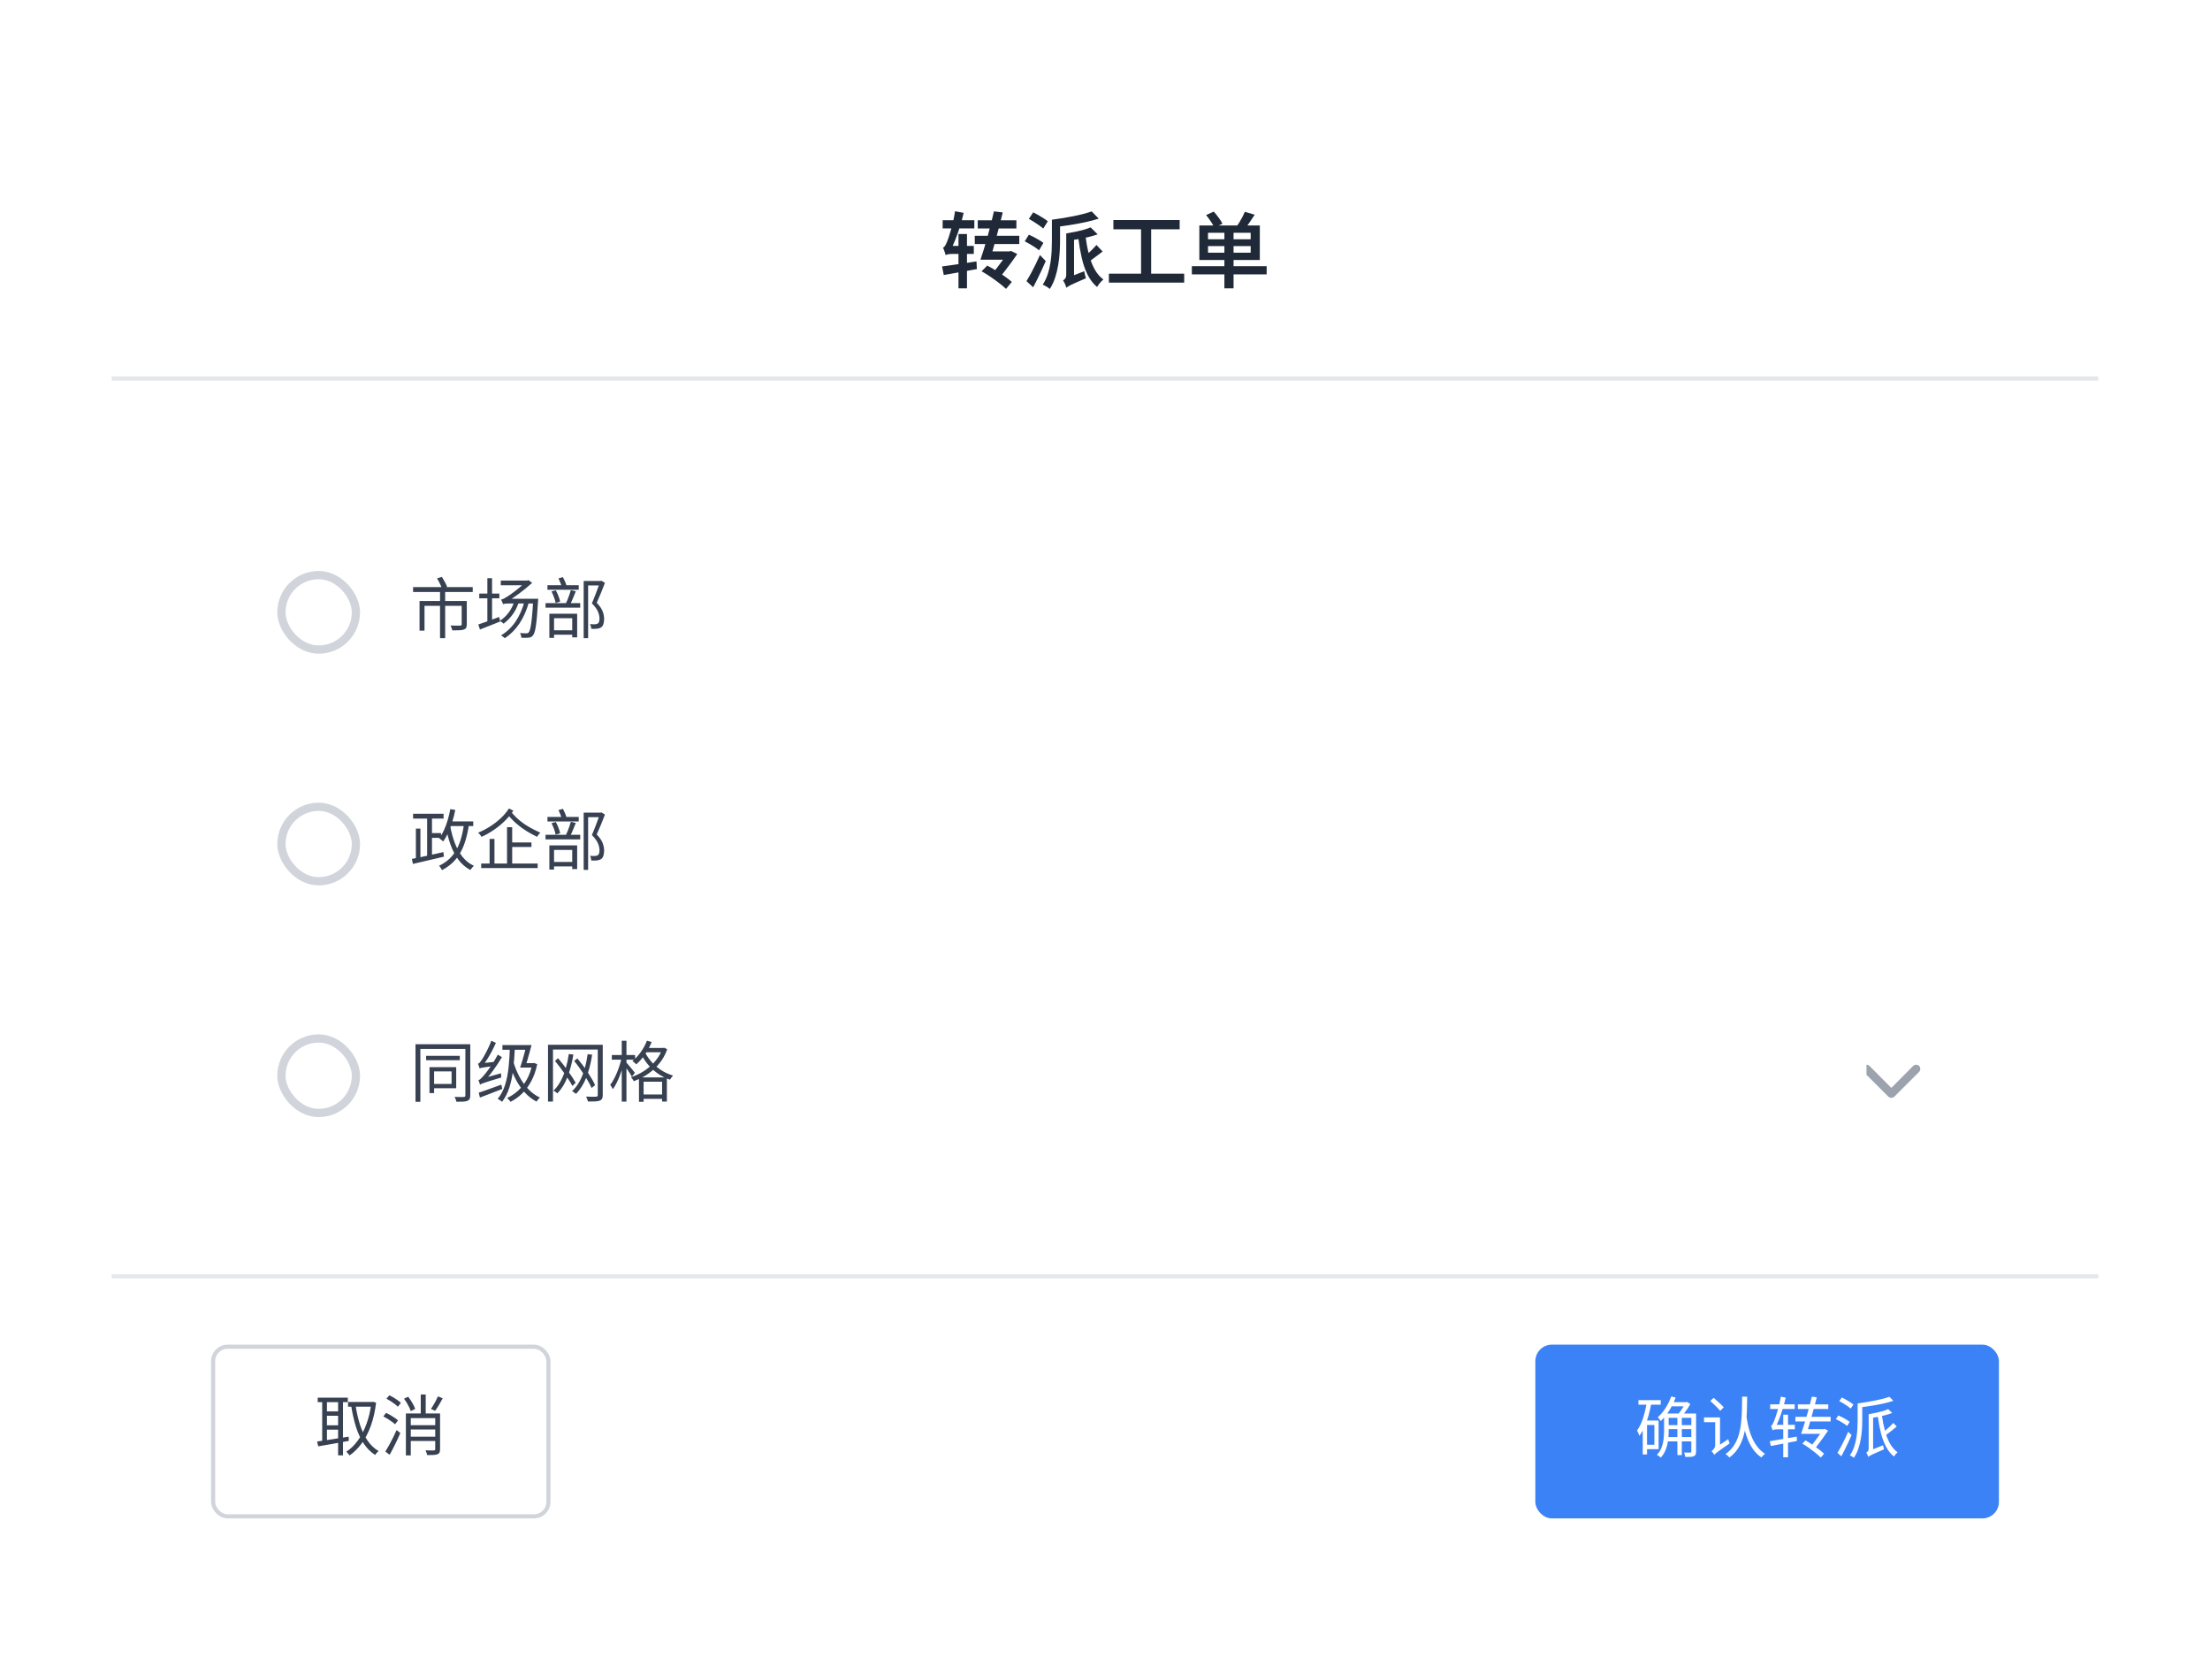 <svg xmlns="http://www.w3.org/2000/svg" xmlns:xlink="http://www.w3.org/1999/xlink" fill="none" version="1.1" width="534" height="406" viewBox="0 0 534 406"><defs><filter id="master_svg0_14_4893" filterUnits="objectBoundingBox" color-interpolation-filters="sRGB" x="-0.073" y="-0.06" width="1.113" height="1.153"><feFlood flood-opacity="0" result="BackgroundImageFix"/><feColorMatrix in="SourceAlpha" type="matrix" values="0 0 0 0 0 0 0 0 0 0 0 0 0 0 0 0 0 0 127 0"/><feMorphology radius="-4" operator="dilate" in="SourceAlpha" result="effect1_dropShadow"/><feOffset dy="4" dx="0"/><feGaussianBlur stdDeviation="3"/><feColorMatrix type="matrix" values="0 0 0 0 0 0 0 0 0 0 0 0 0 0 0 0 0 0 0.1 0"/><feBlend mode="normal" in2="BackgroundImageFix" result="effect1_dropShadow"/><feColorMatrix in="SourceAlpha" type="matrix" values="0 0 0 0 0 0 0 0 0 0 0 0 0 0 0 0 0 0 127 0"/><feMorphology radius="-3" operator="dilate" in="SourceAlpha" result="effect2_dropShadow"/><feOffset dy="10" dx="0"/><feGaussianBlur stdDeviation="7.5"/><feColorMatrix type="matrix" values="0 0 0 0 0 0 0 0 0 0 0 0 0 0 0 0 0 0 0.1 0"/><feBlend mode="normal" in2="effect1_dropShadow" result="effect2_dropShadow"/><feBlend mode="normal" in="SourceGraphic" in2="effect2_dropShadow" result="shape"/></filter><clipPath id="master_svg1_14_4893"><rect x="27" y="17" width="480" height="352" rx="12"/></clipPath><clipPath id="master_svg2_14_239"><rect x="451" y="238" width="14" height="16" rx="0"/></clipPath><clipPath id="master_svg3_14_5032"><rect x="83" y="270" width="400" height="0.01" rx="0"/></clipPath></defs><g filter="url(#master_svg0_14_4893)"><g clip-path="url(#master_svg1_14_4893)"><rect x="27" y="17" width="480" height="352" rx="12" fill="#FFFFFF" fill-opacity="1" style="mix-blend-mode:passthrough"/><rect x="27" y="17" width="480" height="352" rx="12" fill="#000000" fill-opacity="0.001" style="mix-blend-mode:passthrough"/><g><rect x="27" y="17" width="480" height="61" rx="0" fill="#000000" fill-opacity="0" style="mix-blend-mode:passthrough"/><path d="M507,78L507,77L27,77L27,78L507,78Z" fill-rule="evenodd" fill="#E5E7EB" fill-opacity="1" style="mix-blend-mode:passthrough"/><g><rect x="51" y="33" width="432" height="28" rx="0" fill="#000000" fill-opacity="0" style="mix-blend-mode:passthrough"/><g><path d="M227.772,39.236L235.428,39.236L235.428,41.203L227.772,41.203L227.772,39.236ZM231.597,42.566L233.651,42.566L233.651,55.689L231.597,55.689L231.597,42.566ZM227.625,50.403Q228.672,50.257,230.032,50.067Q231.393,49.878,232.913,49.645Q234.433,49.412,235.947,49.179L236.04,51.032Q233.947,51.418,231.83,51.798Q229.713,52.177,228.046,52.471L227.625,50.403ZM228.499,47.677Q228.452,47.477,228.348,47.142Q228.244,46.807,228.111,46.457Q227.977,46.105,227.856,45.851Q228.15,45.771,228.393,45.345Q228.637,44.918,228.897,44.271Q229.023,43.958,229.273,43.225Q229.523,42.492,229.803,41.492Q230.083,40.492,230.346,39.345Q230.609,38.198,230.756,37.058L232.843,37.446Q232.483,39.08,231.966,40.733Q231.449,42.387,230.849,43.89Q230.248,45.394,229.642,46.587L229.642,46.621Q229.642,46.621,229.468,46.734Q229.294,46.848,229.07,47.019Q228.846,47.189,228.673,47.366Q228.499,47.543,228.499,47.677ZM228.499,47.677L228.499,45.951L229.474,45.443L235.299,45.443L235.299,47.377L230.026,47.377Q229.546,47.377,229.089,47.457Q228.632,47.537,228.499,47.677ZM238.247,46.763L244.146,46.763L244.146,48.764L238.247,48.764L238.247,46.763ZM243.63,46.763L243.965,46.763L244.292,46.65L245.805,47.399Q245.191,48.293,244.453,49.307Q243.716,50.321,242.929,51.342Q242.142,52.362,241.395,53.296L239.555,52.433Q240.288,51.545,241.056,50.532Q241.823,49.518,242.507,48.578Q243.19,47.638,243.63,46.984L243.63,46.763ZM237.181,51.569L238.553,50.191Q239.647,50.77,240.764,51.47Q241.882,52.17,242.862,52.867Q243.843,53.563,244.483,54.143L243.085,55.823Q242.465,55.222,241.488,54.466Q240.51,53.709,239.383,52.939Q238.255,52.169,237.181,51.569ZM240.162,37.085L242.29,37.346Q241.957,38.754,241.553,40.308Q241.15,41.862,240.733,43.405Q240.317,44.949,239.927,46.33Q239.537,47.71,239.197,48.764L236.909,48.764Q237.296,47.643,237.736,46.209Q238.176,44.775,238.616,43.195Q239.056,41.614,239.456,40.043Q239.856,38.473,240.162,37.085ZM236.253,39.25L245.588,39.25L245.588,41.217L236.253,41.217L236.253,39.25ZM235.533,42.99L246.288,42.99L246.288,44.983L235.533,44.983L235.533,42.99ZM248.605,38.898L249.654,37.325Q250.221,37.605,250.884,37.985Q251.548,38.365,252.168,38.759Q252.788,39.152,253.181,39.485L252.078,41.238Q251.698,40.898,251.101,40.475Q250.504,40.052,249.844,39.635Q249.184,39.218,248.605,38.898ZM247.612,44.317L248.608,42.718Q249.181,42.965,249.838,43.315Q250.495,43.665,251.105,44.032Q251.715,44.399,252.115,44.712L251.059,46.505Q250.685,46.172,250.095,45.775Q249.505,45.378,248.845,44.998Q248.185,44.617,247.612,44.317ZM248.031,53.957Q248.498,53.204,249.061,52.168Q249.624,51.131,250.201,49.958Q250.778,48.785,251.278,47.645L252.682,49.097Q252.229,50.137,251.719,51.24Q251.209,52.343,250.683,53.409Q250.156,54.475,249.643,55.436L248.031,53.957ZM262.308,43.231Q262.594,45.441,263.106,47.453Q263.619,49.464,264.471,51.036Q265.323,52.608,266.603,53.547Q266.362,53.742,266.064,54.059Q265.766,54.377,265.505,54.722Q265.244,55.066,265.077,55.367Q263.691,54.194,262.795,52.398Q261.9,50.602,261.38,48.326Q260.861,46.05,260.542,43.465L262.308,43.231ZM264.938,45.214L266.43,46.793Q265.516,47.459,264.63,48.145Q263.745,48.831,262.992,49.31L261.935,48.086Q262.401,47.733,262.954,47.233Q263.507,46.733,264.036,46.197Q264.565,45.66,264.938,45.214ZM263.778,37.098L265.484,38.845Q263.996,39.325,262.192,39.712Q260.388,40.098,258.488,40.395Q256.587,40.692,254.814,40.898Q254.753,40.517,254.559,39.981Q254.365,39.446,254.171,39.105Q255.458,38.938,256.781,38.722Q258.105,38.505,259.381,38.248Q260.658,37.992,261.781,37.702Q262.904,37.412,263.778,37.098ZM254.171,39.105L256.138,39.105L256.138,44.172Q256.138,45.432,256.048,46.946Q255.958,48.46,255.695,50.04Q255.432,51.621,254.948,53.111Q254.465,54.602,253.659,55.835Q253.485,55.668,253.17,55.46Q252.856,55.253,252.531,55.073Q252.207,54.892,251.953,54.805Q252.713,53.645,253.159,52.282Q253.605,50.918,253.822,49.495Q254.038,48.072,254.105,46.709Q254.171,45.345,254.171,44.172L254.171,39.105ZM263.54,40.96L265.219,42.646Q264.217,42.992,263.033,43.282Q261.849,43.572,260.629,43.786Q259.409,43.999,258.275,44.145Q258.215,43.777,258.017,43.275Q257.82,42.773,257.633,42.426Q258.693,42.252,259.783,42.029Q260.873,41.806,261.856,41.53Q262.839,41.253,263.54,40.96ZM257.668,55.542L257.407,53.749L258.075,53.081L261.98,51.556Q262.04,51.964,262.167,52.459Q262.294,52.954,262.394,53.255Q261.008,53.855,260.135,54.238Q259.262,54.621,258.775,54.861Q258.289,55.101,258.048,55.258Q257.808,55.415,257.668,55.542ZM257.668,55.542Q257.608,55.301,257.474,54.97Q257.341,54.639,257.183,54.311Q257.026,53.983,256.873,53.782Q257.14,53.636,257.386,53.312Q257.633,52.988,257.633,52.388L257.633,42.439L259.519,42.439L259.519,53.911Q259.519,53.911,259.239,54.064Q258.958,54.218,258.594,54.469Q258.23,54.719,257.949,55Q257.668,55.281,257.668,55.542ZM269.026,39.19L285.04,39.19L285.04,41.425L269.026,41.425L269.026,39.19ZM267.939,52.148L286.135,52.148L286.135,54.31L267.939,54.31L267.939,52.148ZM275.715,40.395L278.151,40.395L278.151,53.018L275.715,53.018L275.715,40.395ZM295.849,41.502L298.064,41.502L298.064,55.688L295.849,55.688L295.849,41.502ZM291.892,45.483L291.892,47.069L302.201,47.069L302.201,45.483L291.892,45.483ZM291.892,42.257L291.892,43.831L302.201,43.831L302.201,42.257L291.892,42.257ZM289.798,40.491L304.409,40.491L304.409,48.842L289.798,48.842L289.798,40.491ZM287.986,50.33L306.061,50.33L306.061,52.317L287.986,52.317L287.986,50.33ZM291.43,37.981L293.277,37.145Q293.863,37.791,294.47,38.615Q295.076,39.438,295.376,40.071L293.422,41.008Q293.156,40.401,292.579,39.534Q292.003,38.668,291.43,37.981ZM300.795,37.192L303.171,37.901Q302.544,38.888,301.868,39.855Q301.191,40.821,300.638,41.487L298.751,40.825Q299.111,40.332,299.497,39.699Q299.883,39.065,300.226,38.406Q300.569,37.746,300.795,37.192Z" fill="#1F2937" fill-opacity="1" style="mix-blend-mode:passthrough"/></g></g></g><g><rect x="27" y="78" width="480" height="216" rx="0" fill="#000000" fill-opacity="0" style="mix-blend-mode:passthrough"/><g><rect x="51" y="110" width="432" height="160" rx="0" fill="#000000" fill-opacity="0" style="mix-blend-mode:passthrough"/><g><rect x="51" y="110" width="432" height="48" rx="0" fill="#000000" fill-opacity="0" style="mix-blend-mode:passthrough"/><g><rect x="99" y="122" width="48.016" height="24" rx="0" fill="#000000" fill-opacity="0" style="mix-blend-mode:passthrough"/><g><path d="M106.325,128.622L107.567,128.622L107.567,140.252L106.325,140.252L106.325,128.622ZM99.813,127.907L114.222,127.907L114.222,129.077L99.813,129.077L99.813,127.907ZM101.373,131.26L111.885,131.26L111.885,132.429L102.573,132.429L102.573,138.422L101.373,138.422L101.373,131.26ZM111.558,131.26L112.79,131.26L112.79,136.903Q112.79,137.42,112.648,137.712Q112.507,138.002,112.103,138.157Q111.689,138.296,111,138.331Q110.311,138.365,109.278,138.365Q109.243,138.088,109.114,137.759Q108.984,137.43,108.861,137.18Q109.406,137.197,109.884,137.208Q110.362,137.219,110.709,137.214Q111.055,137.209,111.196,137.209Q111.408,137.19,111.483,137.124Q111.558,137.058,111.558,136.894L111.558,131.26ZM105.609,125.796L106.777,125.434Q107.12,125.99,107.492,126.67Q107.864,127.35,108.036,127.826L106.802,128.252Q106.696,127.925,106.5,127.502Q106.305,127.079,106.072,126.628Q105.84,126.177,105.609,125.796ZM115.804,129.467L120.658,129.467L120.658,130.605L115.804,130.605L115.804,129.467ZM117.761,125.745L118.897,125.745L118.897,136.472L117.761,136.472L117.761,125.745ZM115.57,136.929Q116.213,136.727,117.034,136.434Q117.856,136.141,118.776,135.797Q119.697,135.453,120.618,135.117L120.848,136.214Q119.584,136.729,118.301,137.236Q117.019,137.743,115.971,138.151L115.57,136.929ZM121.004,126.317L127.7,126.317L127.7,127.455L121.004,127.455L121.004,126.317ZM128.841,130.726L130.045,130.726Q130.045,130.726,130.037,130.837Q130.029,130.948,130.026,131.084Q130.023,131.22,130.007,131.315Q129.885,133.422,129.756,134.888Q129.626,136.353,129.482,137.305Q129.338,138.257,129.165,138.791Q128.992,139.324,128.778,139.577Q128.552,139.866,128.296,139.983Q128.04,140.101,127.692,140.132Q127.402,140.167,126.944,140.166Q126.485,140.166,125.971,140.14Q125.965,139.885,125.877,139.558Q125.789,139.232,125.644,138.999Q126.141,139.047,126.56,139.058Q126.98,139.069,127.185,139.069Q127.377,139.079,127.503,139.029Q127.629,138.98,127.748,138.839Q127.978,138.596,128.166,137.773Q128.353,136.95,128.522,135.302Q128.69,133.654,128.841,130.973L128.841,130.726ZM121.569,132.052Q121.528,131.919,121.438,131.709Q121.348,131.5,121.251,131.284Q121.155,131.068,121.064,130.923Q121.37,130.872,121.793,130.655Q122.217,130.438,122.674,130.133Q122.918,129.98,123.419,129.631Q123.921,129.281,124.553,128.794Q125.186,128.307,125.853,127.727Q126.519,127.147,127.103,126.536L127.103,126.447L127.681,126.209L128.584,126.887Q126.972,128.325,125.41,129.485Q123.848,130.645,122.413,131.446L122.413,131.474Q122.413,131.474,122.285,131.529Q122.157,131.584,121.991,131.674Q121.825,131.764,121.697,131.865Q121.569,131.966,121.569,132.052ZM121.569,132.052L121.569,131.051L122.251,130.726L129.264,130.726L129.258,131.858L122.963,131.858Q122.407,131.858,122.044,131.906Q121.68,131.953,121.569,132.052ZM126.732,131.363L127.791,131.575Q126.973,134.506,125.523,136.688Q124.073,138.869,121.986,140.256Q121.898,140.158,121.726,140.029Q121.554,139.899,121.379,139.774Q121.204,139.65,121.066,139.571Q123.196,138.292,124.597,136.2Q125.999,134.107,126.732,131.363ZM124.266,131.376L125.336,131.595Q124.809,133.243,123.843,134.552Q122.876,135.861,121.677,136.738Q121.589,136.641,121.423,136.511Q121.257,136.381,121.084,136.252Q120.91,136.123,120.778,136.053Q121.99,135.277,122.897,134.071Q123.803,132.864,124.266,131.376ZM141.033,126.415L145.169,126.415L145.169,127.509L142.108,127.509L142.108,140.252L141.033,140.252L141.033,126.415ZM144.937,126.415L145.164,126.415L145.347,126.364L146.173,126.887Q145.75,128.003,145.22,129.289Q144.691,130.575,144.187,131.685Q145.269,132.819,145.621,133.777Q145.973,134.736,145.973,135.562Q145.973,136.262,145.806,136.815Q145.639,137.368,145.243,137.635Q145.052,137.766,144.796,137.846Q144.541,137.925,144.25,137.963Q143.951,137.995,143.589,137.997Q143.226,137.998,142.877,137.982Q142.861,137.749,142.782,137.418Q142.702,137.087,142.554,136.843Q142.905,136.879,143.224,136.887Q143.543,136.895,143.791,136.885Q143.974,136.865,144.142,136.826Q144.311,136.786,144.442,136.712Q144.677,136.561,144.772,136.215Q144.867,135.869,144.857,135.45Q144.857,134.706,144.474,133.81Q144.092,132.915,143.016,131.829Q143.286,131.205,143.56,130.519Q143.835,129.833,144.091,129.151Q144.349,128.469,144.565,127.853Q144.782,127.237,144.937,126.779L144.937,126.415ZM132.282,127.445L139.835,127.445L139.835,128.543L132.282,128.543L132.282,127.445ZM131.816,131.773L140.197,131.773L140.197,132.873L131.816,132.873L131.816,131.773ZM133.258,128.948L134.296,128.673Q134.662,129.322,134.952,130.081Q135.243,130.84,135.355,131.402L134.257,131.718Q134.158,131.147,133.87,130.375Q133.583,129.603,133.258,128.948ZM137.933,128.625L139.131,128.91Q138.907,129.471,138.659,130.081Q138.41,130.69,138.163,131.25Q137.916,131.81,137.685,132.241L136.66,131.982Q136.891,131.529,137.134,130.939Q137.376,130.348,137.587,129.737Q137.798,129.125,137.933,128.625ZM133.374,138.336L138.857,138.336L138.857,139.409L133.374,139.409L133.374,138.336ZM132.743,134.337L139.458,134.337L139.458,140.052L138.267,140.052L138.267,135.425L133.875,135.425L133.875,140.175L132.743,140.175L132.743,134.337ZM134.948,125.791L136.022,125.492Q136.291,125.994,136.546,126.6Q136.801,127.207,136.923,127.625L135.783,127.995Q135.68,127.566,135.44,126.941Q135.202,126.316,134.948,125.791Z" fill="#374151" fill-opacity="1" style="mix-blend-mode:passthrough"/></g></g><g><rect x="67" y="124" width="20" height="20" rx="10" fill="#000000" fill-opacity="0" style="mix-blend-mode:passthrough"/><rect x="68" y="125" width="18" height="18" rx="9" fill-opacity="0" stroke-opacity="1" stroke="#D1D5DB" fill="none" stroke-width="2" style="mix-blend-mode:passthrough"/></g></g><g><rect x="51" y="166" width="432" height="48" rx="0" fill="#000000" fill-opacity="0" style="mix-blend-mode:passthrough"/><g><rect x="99" y="178" width="48.016" height="24" rx="0" fill="#000000" fill-opacity="0" style="mix-blend-mode:passthrough"/><g><path d="M99.816,182.689L107.176,182.689L107.176,183.845L99.816,183.845L99.816,182.689ZM103.752,187.358L106.57,187.358L106.57,188.506L103.752,188.506L103.752,187.358ZM103.209,183.313L104.382,183.313L104.382,193.417L103.209,193.417L103.209,183.313ZM100.49,186.278L101.584,186.278L101.584,193.875L100.49,193.875L100.49,186.278ZM99.53,193.598Q100.473,193.415,101.719,193.152Q102.965,192.888,104.364,192.573Q105.764,192.257,107.15,191.946L107.26,193.053Q105.929,193.37,104.585,193.685Q103.241,194.001,102.001,194.287Q100.761,194.574,99.764,194.808L99.53,193.598ZM108.262,184.538L114.346,184.538L114.346,185.657L108.262,185.657L108.262,184.538ZM108.806,181.558L110.008,181.76Q109.713,183.25,109.279,184.656Q108.845,186.063,108.295,187.268Q107.745,188.471,107.065,189.393Q106.968,189.277,106.794,189.126Q106.62,188.975,106.429,188.827Q106.238,188.679,106.099,188.591Q106.768,187.751,107.28,186.635Q107.793,185.518,108.177,184.217Q108.562,182.915,108.806,181.558ZM112.126,185.127L113.323,185.251Q112.915,188.013,112.153,190.107Q111.391,192.2,110.099,193.727Q108.808,195.254,106.801,196.314Q106.744,196.169,106.62,195.972Q106.495,195.775,106.353,195.582Q106.211,195.388,106.091,195.265Q107.984,194.347,109.194,192.946Q110.404,191.544,111.096,189.603Q111.787,187.662,112.126,185.127ZM108.769,185.572Q109.164,187.794,109.886,189.718Q110.609,191.641,111.742,193.072Q112.874,194.504,114.504,195.269Q114.374,195.386,114.212,195.562Q114.049,195.738,113.907,195.928Q113.766,196.119,113.668,196.283Q111.976,195.388,110.811,193.853Q109.645,192.318,108.899,190.262Q108.152,188.207,107.71,185.762L108.769,185.572ZM123.114,189.615L128.414,189.615L128.414,190.713L123.114,190.713L123.114,189.615ZM116.269,194.711L129.916,194.711L129.916,195.811L116.269,195.811L116.269,194.711ZM122.512,185.935L123.762,185.935L123.762,195.337L122.512,195.337L122.512,185.935ZM118.302,188.762L119.477,188.762L119.477,195.243L118.302,195.243L118.302,188.762ZM122.975,181.41L124.042,181.927Q123.177,183.244,121.96,184.435Q120.744,185.626,119.315,186.599Q117.887,187.571,116.363,188.259Q116.225,188.029,115.994,187.743Q115.764,187.456,115.531,187.255Q117.013,186.648,118.423,185.752Q119.833,184.855,121.013,183.744Q122.194,182.633,122.975,181.41ZM123.509,182.232Q124.531,183.476,125.664,184.394Q126.797,185.311,128.035,185.998Q129.274,186.685,130.563,187.255Q130.343,187.444,130.121,187.726Q129.901,188.008,129.774,188.262Q128.46,187.623,127.224,186.865Q125.987,186.108,124.817,185.095Q123.646,184.083,122.532,182.702L123.509,182.232ZM141.033,182.415L145.169,182.415L145.169,183.509L142.108,183.509L142.108,196.252L141.033,196.252L141.033,182.415ZM144.937,182.415L145.164,182.415L145.347,182.364L146.173,182.887Q145.75,184.003,145.22,185.289Q144.691,186.575,144.187,187.685Q145.269,188.819,145.621,189.777Q145.973,190.736,145.973,191.562Q145.973,192.262,145.806,192.815Q145.639,193.368,145.243,193.635Q145.052,193.766,144.796,193.846Q144.541,193.925,144.25,193.963Q143.951,193.995,143.589,193.997Q143.226,193.998,142.877,193.982Q142.861,193.749,142.782,193.418Q142.702,193.087,142.554,192.843Q142.905,192.879,143.224,192.887Q143.543,192.895,143.791,192.885Q143.974,192.865,144.142,192.826Q144.311,192.786,144.442,192.712Q144.677,192.561,144.772,192.215Q144.867,191.869,144.857,191.45Q144.857,190.706,144.474,189.81Q144.092,188.915,143.016,187.829Q143.286,187.205,143.56,186.519Q143.835,185.833,144.091,185.151Q144.349,184.469,144.565,183.853Q144.782,183.237,144.937,182.779L144.937,182.415ZM132.282,183.446L139.835,183.446L139.835,184.543L132.282,184.543L132.282,183.446ZM131.816,187.773L140.197,187.773L140.197,188.873L131.816,188.873L131.816,187.773ZM133.258,184.948L134.296,184.673Q134.662,185.322,134.952,186.081Q135.243,186.84,135.355,187.402L134.257,187.718Q134.158,187.147,133.87,186.375Q133.583,185.603,133.258,184.948ZM137.933,184.625L139.131,184.91Q138.907,185.471,138.659,186.081Q138.41,186.69,138.163,187.25Q137.916,187.81,137.685,188.241L136.66,187.982Q136.891,187.529,137.134,186.939Q137.376,186.348,137.587,185.737Q137.798,185.125,137.933,184.625ZM133.374,194.336L138.857,194.336L138.857,195.409L133.374,195.409L133.374,194.336ZM132.743,190.337L139.458,190.337L139.458,196.052L138.267,196.052L138.267,191.425L133.875,191.425L133.875,196.175L132.743,196.175L132.743,190.337ZM134.948,181.791L136.022,181.492Q136.291,181.994,136.546,182.6Q136.801,183.207,136.923,183.625L135.783,183.995Q135.68,183.566,135.44,182.941Q135.202,182.315,134.948,181.791Z" fill="#374151" fill-opacity="1" style="mix-blend-mode:passthrough"/></g></g><g><rect x="67" y="180" width="20" height="20" rx="10" fill="#000000" fill-opacity="0" style="mix-blend-mode:passthrough"/><rect x="68" y="181" width="18" height="18" rx="9" fill-opacity="0" stroke-opacity="1" stroke="#D1D5DB" fill="none" stroke-width="2" style="mix-blend-mode:passthrough"/></g></g><g><rect x="51" y="222" width="432" height="48" rx="0" fill="#000000" fill-opacity="0" style="mix-blend-mode:passthrough"/><g><rect x="51" y="222" width="432" height="48" rx="0" fill="#000000" fill-opacity="0" style="mix-blend-mode:passthrough"/><g><rect x="99" y="234" width="368" height="24" rx="0" fill="#000000" fill-opacity="0" style="mix-blend-mode:passthrough"/><g><path d="M102.961,241.201L111.102,241.201L111.102,242.249L102.961,242.249L102.961,241.201ZM103.778,243.931L104.891,243.931L104.891,250.188L103.778,250.188L103.778,243.931ZM104.38,243.931L110.234,243.931L110.234,249.024L104.38,249.024L104.38,247.989L109.115,247.989L109.115,244.95L104.38,244.95L104.38,243.931ZM100.4,238.391L113.177,238.391L113.177,239.529L101.573,239.529L101.573,252.305L100.4,252.305L100.4,238.391ZM112.447,238.391L113.632,238.391L113.632,250.754Q113.632,251.309,113.474,251.616Q113.316,251.923,112.951,252.069Q112.594,252.22,111.953,252.261Q111.311,252.302,110.28,252.292Q110.257,252.128,110.186,251.919Q110.115,251.709,110.028,251.494Q109.942,251.278,109.844,251.12Q110.599,251.142,111.225,251.145Q111.851,251.149,112.059,251.139Q112.276,251.123,112.361,251.037Q112.447,250.952,112.447,250.749L112.447,238.391ZM123.213,239.013L124.418,239.06Q124.29,241.966,123.999,244.421Q123.709,246.874,123.082,248.843Q122.456,250.812,121.314,252.311Q121.216,252.213,121.02,252.072Q120.825,251.932,120.617,251.792Q120.409,251.652,120.258,251.576Q121.394,250.233,122.005,248.342Q122.615,246.451,122.874,244.096Q123.133,241.742,123.213,239.013ZM121.399,238.592L127.706,238.592L127.706,239.727L121.399,239.727L121.399,238.592ZM126.66,242.96L128.949,242.96L128.949,244.027L126.309,244.027L126.66,242.96ZM128.614,242.96L128.845,242.96L129.069,242.919L129.81,243.22Q129.32,245.551,128.37,247.319Q127.421,249.086,126.145,250.319Q124.87,251.551,123.364,252.305Q123.282,252.166,123.127,251.988Q122.973,251.81,122.812,251.644Q122.652,251.479,122.513,251.391Q123.99,250.71,125.213,249.587Q126.437,248.464,127.317,246.875Q128.197,245.286,128.614,243.213L128.614,242.96ZM124.09,242.775Q124.641,244.63,125.546,246.306Q126.451,247.982,127.693,249.277Q128.936,250.572,130.46,251.28Q130.327,251.391,130.168,251.566Q130.009,251.741,129.87,251.922Q129.731,252.103,129.639,252.255Q128.071,251.439,126.81,250.053Q125.549,248.668,124.617,246.878Q123.686,245.087,123.078,243.072L124.09,242.775ZM127.203,238.592L128.437,238.592Q128.203,239.483,127.926,240.483Q127.649,241.483,127.377,242.41Q127.105,243.337,126.875,244.027L125.677,244.027Q125.933,243.315,126.209,242.377Q126.486,241.439,126.752,240.445Q127.018,239.451,127.203,238.592ZM115.982,248.161Q115.954,248.041,115.887,247.842Q115.821,247.643,115.745,247.427Q115.67,247.21,115.6,247.065Q115.874,247.014,116.17,246.731Q116.466,246.447,116.847,245.999Q117.055,245.775,117.453,245.271Q117.852,244.767,118.345,244.063Q118.838,243.359,119.344,242.548Q119.851,241.737,120.274,240.905L121.284,241.513Q120.293,243.181,119.135,244.764Q117.976,246.347,116.799,247.531L116.799,247.56Q116.799,247.56,116.678,247.619Q116.558,247.677,116.39,247.768Q116.222,247.86,116.102,247.963Q115.982,248.065,115.982,248.161ZM115.982,248.161L115.895,247.148L116.456,246.694L121.066,245.411Q121.07,245.635,121.088,245.935Q121.108,246.234,121.136,246.427Q119.544,246.907,118.578,247.202Q117.611,247.497,117.096,247.676Q116.582,247.855,116.346,247.959Q116.109,248.062,115.982,248.161ZM115.886,244.238Q115.858,244.111,115.788,243.906Q115.719,243.701,115.643,243.478Q115.567,243.256,115.498,243.105Q115.721,243.054,115.948,242.788Q116.175,242.522,116.441,242.118Q116.579,241.906,116.851,241.448Q117.124,240.99,117.456,240.356Q117.788,239.722,118.121,238.995Q118.455,238.268,118.712,237.541L119.819,238.061Q119.386,239.06,118.861,240.055Q118.336,241.049,117.767,241.954Q117.197,242.859,116.615,243.586L116.615,243.615Q116.615,243.615,116.507,243.678Q116.4,243.741,116.251,243.839Q116.102,243.937,115.994,244.04Q115.886,244.143,115.886,244.238ZM115.886,244.238L115.861,243.34L116.435,242.973L119.435,242.657Q119.394,242.884,119.366,243.171Q119.338,243.458,119.341,243.644Q118.314,243.776,117.678,243.873Q117.041,243.969,116.686,244.03Q116.33,244.091,116.157,244.137Q115.985,244.184,115.886,244.238ZM115.67,250.099Q116.358,249.875,117.246,249.561Q118.134,249.248,119.134,248.885Q120.134,248.523,121.136,248.152L121.365,249.193Q119.947,249.755,118.519,250.305Q117.092,250.856,115.966,251.28L115.67,250.099ZM137.445,240.756L138.547,240.886Q138.054,243.886,137.135,246.276Q136.216,248.666,134.681,250.267Q134.593,250.175,134.421,250.05Q134.249,249.925,134.063,249.796Q133.877,249.666,133.744,249.597Q134.766,248.626,135.488,247.273Q136.21,245.918,136.689,244.267Q137.168,242.615,137.445,240.756ZM141.996,240.791L143.085,240.921Q142.615,243.976,141.684,246.383Q140.752,248.791,139.173,250.387Q139.075,250.296,138.9,250.168Q138.725,250.04,138.547,249.916Q138.369,249.791,138.23,249.721Q139.293,248.751,140.031,247.395Q140.769,246.04,141.249,244.369Q141.729,242.699,141.996,240.791ZM134.106,242.431L134.843,241.758Q135.439,242.462,136.052,243.254Q136.665,244.047,137.239,244.846Q137.813,245.645,138.293,246.377Q138.772,247.109,139.095,247.696L138.311,248.482Q137.995,247.879,137.516,247.125Q137.038,246.37,136.467,245.553Q135.896,244.734,135.291,243.933Q134.686,243.131,134.106,242.431ZM138.73,242.435L139.508,241.815Q140.138,242.564,140.772,243.41Q141.406,244.256,141.979,245.12Q142.552,245.986,143.022,246.791Q143.491,247.596,143.789,248.261L142.948,248.964Q142.653,248.3,142.19,247.477Q141.727,246.655,141.157,245.777Q140.587,244.899,139.967,244.04Q139.348,243.179,138.73,242.435ZM132.413,238.519L145.182,238.519L145.182,239.667L133.617,239.667L133.617,252.244L132.413,252.244L132.413,238.519ZM144.439,238.519L145.642,238.519L145.642,250.678Q145.642,251.255,145.474,251.563Q145.305,251.872,144.908,252.027Q144.521,252.168,143.842,252.206Q143.163,252.244,142.067,252.234Q142.039,252.074,141.958,251.857Q141.877,251.639,141.789,251.42Q141.701,251.201,141.603,251.044Q142.138,251.066,142.637,251.072Q143.136,251.078,143.506,251.073Q143.876,251.069,144.023,251.069Q144.25,251.053,144.344,250.971Q144.439,250.89,144.439,250.676L144.439,238.519ZM155.851,239.283L160.368,239.283L160.368,240.333L155.851,240.333L155.851,239.283ZM154.397,246.411L161.137,246.411L161.137,252.238L159.98,252.238L159.98,247.449L155.516,247.449L155.516,252.296L154.397,252.296L154.397,246.411ZM154.874,250.531L160.597,250.531L160.597,251.588L154.874,251.588L154.874,250.531ZM156.316,237.538L157.47,237.85Q157.041,238.915,156.452,239.911Q155.862,240.906,155.171,241.758Q154.48,242.609,153.748,243.252Q153.654,243.142,153.48,242.989Q153.306,242.837,153.123,242.685Q152.94,242.534,152.802,242.446Q153.909,241.575,154.834,240.28Q155.759,238.985,156.316,237.538ZM160.039,239.283L160.254,239.283L160.472,239.232L161.221,239.592Q160.706,241.076,159.86,242.297Q159.014,243.518,157.94,244.481Q156.866,245.443,155.639,246.153Q154.413,246.862,153.142,247.322Q153.031,247.101,152.831,246.81Q152.63,246.518,152.451,246.348Q153.656,245.974,154.821,245.329Q155.987,244.684,157.01,243.806Q158.034,242.929,158.817,241.842Q159.599,240.754,160.039,239.485L160.039,239.283ZM155.757,240.118Q156.26,241.239,157.199,242.387Q158.138,243.534,159.504,244.482Q160.87,245.429,162.625,245.964Q162.509,246.081,162.365,246.259Q162.222,246.437,162.099,246.625Q161.976,246.812,161.885,246.964Q160.111,246.336,158.729,245.315Q157.348,244.294,156.386,243.077Q155.425,241.859,154.882,240.676L155.757,240.118ZM147.832,240.991L153.452,240.991L153.452,242.12L147.832,242.12L147.832,240.991ZM150.233,237.554L151.37,237.554L151.37,252.256L150.233,252.256L150.233,237.554ZM150.191,241.701L150.95,241.954Q150.755,242.914,150.448,243.948Q150.142,244.982,149.764,245.97Q149.388,246.959,148.957,247.807Q148.526,248.655,148.078,249.26Q147.983,249.024,147.794,248.718Q147.606,248.413,147.448,248.205Q147.877,247.664,148.287,246.909Q148.698,246.154,149.065,245.275Q149.433,244.396,149.72,243.482Q150.008,242.567,150.191,241.701ZM151.297,242.766Q151.441,242.913,151.742,243.261Q152.043,243.609,152.382,244.023Q152.72,244.436,153.005,244.789Q153.29,245.142,153.406,245.299L152.688,246.223Q152.543,245.962,152.284,245.557Q152.024,245.152,151.72,244.714Q151.417,244.275,151.146,243.891Q150.875,243.507,150.699,243.299L151.297,242.766Z" fill="#374151" fill-opacity="1" style="mix-blend-mode:passthrough"/></g><g><rect x="451" y="238" width="16" height="16" rx="0" fill="#000000" fill-opacity="0" style="mix-blend-mode:passthrough"/><g clip-path="url(#master_svg2_14_239)"><g transform="matrix(1,0,0,-1,0,502.688)"><g><path d="M456.281,251.625Q456.594,251.344,457,251.344Q457.406,251.344,457.719,251.625L463.719,257.625Q464,257.938,464,258.344Q464,258.75,463.719,259.062Q463.406,259.344,463,259.344Q462.594,259.344,462.281,259.062L457,253.75L451.719,259.062Q451.406,259.344,451,259.344Q450.594,259.344,450.281,259.062Q450,258.75,450,258.344Q450,257.938,450.281,257.625L456.281,251.625Z" fill="#9CA3AF" fill-opacity="1" style="mix-blend-mode:passthrough"/></g></g></g></g></g><g><rect x="67" y="236" width="20" height="20" rx="10" fill="#000000" fill-opacity="0" style="mix-blend-mode:passthrough"/><rect x="68" y="237" width="18" height="18" rx="9" fill-opacity="0" stroke-opacity="1" stroke="#D1D5DB" fill="none" stroke-width="2" style="mix-blend-mode:passthrough"/></g></g><g clip-path="url(#master_svg3_14_5032)"><rect x="83" y="270" width="400" height="0.01" rx="0" fill="#000000" fill-opacity="0" style="mix-blend-mode:passthrough"/><g><rect x="83" y="270" width="400" height="184" rx="0" fill="#000000" fill-opacity="0" style="mix-blend-mode:passthrough"/><g><rect x="83" y="286" width="400" height="48" rx="0" fill="#000000" fill-opacity="0" style="mix-blend-mode:passthrough"/><g><rect x="131" y="298" width="80.016" height="24" rx="0" fill="#000000" fill-opacity="0" style="mix-blend-mode:passthrough"/><g><path d="M131.855,305.467L136.198,305.467L136.198,306.58L131.855,306.58L131.855,305.467ZM133.542,301.745L134.665,301.745L134.665,312.472L133.542,312.472L133.542,301.745ZM131.658,312.929Q132.525,312.653,133.743,312.204Q134.962,311.754,136.219,311.286L136.436,312.368Q135.286,312.835,134.141,313.287Q132.996,313.74,132.046,314.12L131.658,312.929ZM137.317,304.011L146.242,304.011L146.242,305.122L137.317,305.122L137.317,304.011ZM137.52,307.283L140.472,307.283L140.472,308.3L137.52,308.3L137.52,307.283ZM136.859,304.011L137.982,304.011L137.982,309.001Q137.982,309.848,137.906,310.817Q137.832,311.785,137.625,312.767Q137.419,313.748,137.023,314.66Q136.626,315.571,135.983,316.32Q135.901,316.2,135.736,316.057Q135.57,315.913,135.4,315.781Q135.23,315.649,135.097,315.58Q135.904,314.644,136.276,313.51Q136.647,312.376,136.753,311.204Q136.859,310.032,136.859,308.995L136.859,304.011ZM140.014,307.283L141.053,307.283Q141.053,307.283,141.053,307.462Q141.053,307.642,141.037,307.759Q141.021,309.597,140.981,310.709Q140.941,311.82,140.863,312.386Q140.785,312.951,140.628,313.152Q140.469,313.362,140.282,313.459Q140.095,313.556,139.807,313.591Q139.567,313.616,139.174,313.617Q138.782,313.618,138.352,313.599Q138.33,313.356,138.261,313.064Q138.191,312.772,138.068,312.579Q138.483,312.611,138.83,312.62Q139.177,312.627,139.318,312.627Q139.617,312.627,139.732,312.468Q139.821,312.331,139.876,311.832Q139.93,311.334,139.964,310.286Q139.998,309.238,140.014,307.476L140.014,307.283ZM141.675,301.548L142.826,301.548Q142.814,303.43,142.88,305.15Q142.946,306.87,143.086,308.372Q143.226,309.873,143.425,311.082Q143.625,312.291,143.881,313.165Q144.136,314.039,144.445,314.507Q144.755,314.974,145.093,314.974Q145.338,314.974,145.458,314.351Q145.579,313.728,145.624,312.341Q145.798,312.524,146.055,312.697Q146.313,312.87,146.522,312.959Q146.442,314.154,146.271,314.846Q146.1,315.536,145.786,315.825Q145.474,316.113,144.951,316.113Q144.335,316.113,143.849,315.579Q143.363,315.044,143.008,314.064Q142.653,313.084,142.402,311.737Q142.15,310.39,141.998,308.761Q141.845,307.131,141.768,305.305Q141.691,303.478,141.675,301.548ZM143.141,302.183L143.95,301.648Q144.477,302.041,145.03,302.553Q145.583,303.064,145.876,303.451L145.013,304.056Q144.743,303.65,144.199,303.121Q143.655,302.592,143.141,302.183ZM144.863,306.902L145.967,307.104Q145.189,310.192,143.764,312.474Q142.34,314.756,140.196,316.219Q140.114,316.109,139.958,315.95Q139.802,315.79,139.636,315.634Q139.47,315.478,139.338,315.389Q141.473,314.079,142.825,311.92Q144.176,309.762,144.863,306.902ZM158.698,304.358L159.826,304.805Q158.792,306.573,157.462,308.178Q156.131,309.784,154.631,311.141Q153.13,312.498,151.571,313.531Q151.467,313.408,151.298,313.234Q151.13,313.061,150.947,312.889Q150.763,312.717,150.615,312.617Q152.212,311.663,153.704,310.372Q155.195,309.081,156.477,307.545Q157.76,306.009,158.698,304.358ZM151.142,305.644L152.001,304.939Q153.078,305.805,154.251,306.814Q155.424,307.823,156.565,308.869Q157.705,309.914,158.679,310.884Q159.653,311.854,160.322,312.652L159.353,313.528Q158.729,312.729,157.779,311.742Q156.828,310.755,155.703,309.684Q154.578,308.613,153.408,307.574Q152.238,306.535,151.142,305.644ZM161.827,302.426L161.827,303.586L149.734,303.586L149.734,314.648L162.236,314.648L162.236,315.799L148.555,315.799L148.555,302.426L161.827,302.426ZM169.445,304.756L170.547,304.885Q170.054,307.886,169.135,310.276Q168.216,312.666,166.681,314.267Q166.593,314.175,166.421,314.05Q166.249,313.925,166.063,313.796Q165.877,313.666,165.744,313.597Q166.766,312.627,167.488,311.272Q168.21,309.918,168.689,308.267Q169.168,306.615,169.445,304.756ZM173.996,304.791L175.085,304.921Q174.615,307.976,173.684,310.383Q172.752,312.791,171.173,314.387Q171.075,314.296,170.9,314.168Q170.725,314.04,170.547,313.916Q170.369,313.791,170.23,313.721Q171.293,312.751,172.031,311.396Q172.769,310.04,173.249,308.37Q173.729,306.699,173.996,304.791ZM166.106,306.431L166.843,305.759Q167.439,306.462,168.052,307.254Q168.665,308.047,169.239,308.846Q169.813,309.645,170.293,310.377Q170.772,311.109,171.095,311.696L170.311,312.482Q169.995,311.878,169.516,311.125Q169.038,310.37,168.467,309.553Q167.896,308.735,167.291,307.933Q166.686,307.13,166.106,306.431ZM170.73,306.435L171.508,305.815Q172.138,306.564,172.772,307.41Q173.406,308.255,173.979,309.12Q174.552,309.986,175.022,310.791Q175.491,311.596,175.789,312.26L174.948,312.964Q174.653,312.3,174.19,311.478Q173.727,310.654,173.157,309.777Q172.587,308.899,171.967,308.039Q171.348,307.179,170.73,306.435ZM164.413,302.519L177.182,302.519L177.182,303.667L165.617,303.667L165.617,316.244L164.413,316.244L164.413,302.519ZM176.439,302.519L177.642,302.519L177.642,314.678Q177.642,315.255,177.474,315.563Q177.305,315.872,176.908,316.027Q176.521,316.168,175.842,316.206Q175.163,316.244,174.067,316.234Q174.039,316.074,173.958,315.856Q173.877,315.639,173.789,315.42Q173.701,315.201,173.603,315.044Q174.138,315.066,174.637,315.072Q175.136,315.079,175.506,315.074Q175.876,315.068,176.023,315.068Q176.25,315.053,176.344,314.971Q176.439,314.89,176.439,314.676L176.439,302.519ZM187.851,303.283L192.368,303.283L192.368,304.334L187.851,304.334L187.851,303.283ZM186.397,310.411L193.137,310.411L193.137,316.238L191.98,316.238L191.98,311.449L187.516,311.449L187.516,316.296L186.397,316.296L186.397,310.411ZM186.874,314.531L192.597,314.531L192.597,315.587L186.874,315.587L186.874,314.531ZM188.316,301.538L189.47,301.85Q189.041,302.915,188.452,303.911Q187.862,304.906,187.171,305.758Q186.48,306.61,185.748,307.252Q185.654,307.142,185.48,306.989Q185.306,306.837,185.123,306.685Q184.94,306.534,184.802,306.445Q185.909,305.575,186.834,304.28Q187.759,302.985,188.316,301.538ZM192.039,303.283L192.254,303.283L192.472,303.232L193.221,303.592Q192.706,305.076,191.86,306.297Q191.014,307.519,189.94,308.481Q188.866,309.443,187.639,310.153Q186.413,310.862,185.142,311.322Q185.031,311.101,184.831,310.81Q184.63,310.518,184.451,310.348Q185.656,309.974,186.821,309.329Q187.987,308.684,189.01,307.807Q190.034,306.929,190.817,305.842Q191.599,304.754,192.039,303.485L192.039,303.283ZM187.757,304.118Q188.26,305.239,189.199,306.387Q190.138,307.534,191.504,308.481Q192.87,309.429,194.625,309.964Q194.509,310.081,194.365,310.259Q194.222,310.437,194.099,310.625Q193.976,310.812,193.885,310.964Q192.111,310.336,190.729,309.315Q189.348,308.294,188.386,307.077Q187.425,305.86,186.882,304.676L187.757,304.118ZM179.832,304.991L185.452,304.991L185.452,306.12L179.832,306.12L179.832,304.991ZM182.233,301.554L183.37,301.554L183.37,316.257L182.233,316.257L182.233,301.554ZM182.191,305.701L182.95,305.954Q182.755,306.914,182.448,307.948Q182.142,308.981,181.764,309.971Q181.388,310.959,180.957,311.807Q180.526,312.655,180.078,313.26Q179.983,313.024,179.794,312.718Q179.606,312.413,179.448,312.205Q179.877,311.664,180.287,310.909Q180.698,310.154,181.065,309.275Q181.433,308.396,181.72,307.482Q182.008,306.567,182.191,305.701ZM183.297,306.765Q183.441,306.913,183.742,307.261Q184.043,307.609,184.382,308.022Q184.72,308.436,185.005,308.789Q185.29,309.142,185.406,309.299L184.688,310.223Q184.543,309.962,184.284,309.557Q184.024,309.152,183.72,308.714Q183.417,308.275,183.146,307.891Q182.875,307.507,182.699,307.3L183.297,306.765ZM195.707,308.101L210.355,308.101L210.355,309.415L195.707,309.415L195.707,308.101Z" fill="#374151" fill-opacity="1" style="mix-blend-mode:passthrough"/></g></g><g><rect x="99" y="300" width="20" height="20" rx="10" fill="#000000" fill-opacity="0" style="mix-blend-mode:passthrough"/><rect x="100" y="301" width="18" height="18" rx="9" fill-opacity="0" stroke-opacity="1" stroke="#D1D5DB" fill="none" stroke-width="2" style="mix-blend-mode:passthrough"/></g></g><g><rect x="83" y="342" width="400" height="48" rx="0" fill="#000000" fill-opacity="0" style="mix-blend-mode:passthrough"/><g><rect x="131" y="354" width="80.016" height="24" rx="0" fill="#000000" fill-opacity="0" style="mix-blend-mode:passthrough"/><g><path d="M131.855,361.467L136.198,361.467L136.198,362.58L131.855,362.58L131.855,361.467ZM133.542,357.745L134.665,357.745L134.665,368.472L133.542,368.472L133.542,357.745ZM131.658,368.929Q132.525,368.653,133.743,368.204Q134.962,367.754,136.219,367.286L136.436,368.368Q135.286,368.835,134.141,369.287Q132.996,369.74,132.046,370.12L131.658,368.929ZM137.317,360.011L146.242,360.011L146.242,361.122L137.317,361.122L137.317,360.011ZM137.52,363.283L140.472,363.283L140.472,364.3L137.52,364.3L137.52,363.283ZM136.859,360.011L137.982,360.011L137.982,365.001Q137.982,365.848,137.906,366.817Q137.832,367.785,137.625,368.767Q137.419,369.748,137.023,370.66Q136.626,371.571,135.983,372.32Q135.901,372.2,135.736,372.057Q135.57,371.913,135.4,371.781Q135.23,371.649,135.097,371.58Q135.904,370.644,136.276,369.51Q136.647,368.376,136.753,367.204Q136.859,366.032,136.859,364.995L136.859,360.011ZM140.014,363.283L141.053,363.283Q141.053,363.283,141.053,363.462Q141.053,363.642,141.037,363.759Q141.021,365.597,140.981,366.709Q140.941,367.82,140.863,368.386Q140.785,368.951,140.628,369.152Q140.469,369.362,140.282,369.459Q140.095,369.556,139.807,369.591Q139.567,369.616,139.174,369.617Q138.782,369.618,138.352,369.599Q138.33,369.356,138.261,369.064Q138.191,368.772,138.068,368.579Q138.483,368.611,138.83,368.62Q139.177,368.627,139.318,368.627Q139.617,368.627,139.732,368.468Q139.821,368.331,139.876,367.832Q139.93,367.334,139.964,366.286Q139.998,365.238,140.014,363.476L140.014,363.283ZM141.675,357.548L142.826,357.548Q142.814,359.43,142.88,361.15Q142.946,362.87,143.086,364.372Q143.226,365.873,143.425,367.082Q143.625,368.291,143.881,369.165Q144.136,370.039,144.445,370.507Q144.755,370.974,145.093,370.974Q145.338,370.974,145.458,370.351Q145.579,369.728,145.624,368.341Q145.798,368.524,146.055,368.697Q146.313,368.87,146.522,368.959Q146.442,370.154,146.271,370.846Q146.1,371.536,145.786,371.825Q145.474,372.113,144.951,372.113Q144.335,372.113,143.849,371.579Q143.363,371.044,143.008,370.064Q142.653,369.084,142.402,367.737Q142.15,366.39,141.998,364.761Q141.845,363.131,141.768,361.305Q141.691,359.478,141.675,357.548ZM143.141,358.183L143.95,357.648Q144.477,358.041,145.03,358.553Q145.583,359.064,145.876,359.451L145.013,360.056Q144.743,359.65,144.199,359.121Q143.655,358.592,143.141,358.183ZM144.863,362.902L145.967,363.104Q145.189,366.192,143.764,368.474Q142.34,370.756,140.196,372.219Q140.114,372.109,139.958,371.95Q139.802,371.79,139.636,371.634Q139.47,371.478,139.338,371.389Q141.473,370.079,142.825,367.92Q144.176,365.762,144.863,362.902ZM158.698,360.358L159.826,360.805Q158.792,362.573,157.462,364.178Q156.131,365.784,154.631,367.141Q153.13,368.498,151.571,369.531Q151.467,369.408,151.298,369.234Q151.13,369.061,150.947,368.889Q150.763,368.717,150.615,368.617Q152.212,367.663,153.704,366.372Q155.195,365.081,156.477,363.545Q157.76,362.009,158.698,360.358ZM151.142,361.644L152.001,360.939Q153.078,361.805,154.251,362.814Q155.424,363.823,156.565,364.869Q157.705,365.914,158.679,366.884Q159.653,367.854,160.322,368.652L159.353,369.528Q158.729,368.729,157.779,367.742Q156.828,366.755,155.703,365.684Q154.578,364.613,153.408,363.574Q152.238,362.535,151.142,361.644ZM161.827,358.426L161.827,359.586L149.734,359.586L149.734,370.648L162.236,370.648L162.236,371.799L148.555,371.799L148.555,358.426L161.827,358.426ZM169.445,360.756L170.547,360.885Q170.054,363.886,169.135,366.276Q168.216,368.666,166.681,370.267Q166.593,370.175,166.421,370.05Q166.249,369.925,166.063,369.796Q165.877,369.666,165.744,369.597Q166.766,368.627,167.488,367.272Q168.21,365.918,168.689,364.267Q169.168,362.615,169.445,360.756ZM173.996,360.791L175.085,360.921Q174.615,363.976,173.684,366.383Q172.752,368.791,171.173,370.387Q171.075,370.296,170.9,370.168Q170.725,370.04,170.547,369.916Q170.369,369.791,170.23,369.721Q171.293,368.751,172.031,367.396Q172.769,366.04,173.249,364.37Q173.729,362.699,173.996,360.791ZM166.106,362.431L166.843,361.759Q167.439,362.462,168.052,363.254Q168.665,364.047,169.239,364.846Q169.813,365.645,170.293,366.377Q170.772,367.109,171.095,367.696L170.311,368.482Q169.995,367.878,169.516,367.125Q169.038,366.37,168.467,365.553Q167.896,364.735,167.291,363.933Q166.686,363.13,166.106,362.431ZM170.73,362.435L171.508,361.815Q172.138,362.564,172.772,363.41Q173.406,364.255,173.979,365.12Q174.552,365.986,175.022,366.791Q175.491,367.596,175.789,368.26L174.948,368.964Q174.653,368.3,174.19,367.478Q173.727,366.654,173.157,365.777Q172.587,364.899,171.967,364.039Q171.348,363.179,170.73,362.435ZM164.413,358.519L177.182,358.519L177.182,359.667L165.617,359.667L165.617,372.244L164.413,372.244L164.413,358.519ZM176.439,358.519L177.642,358.519L177.642,370.678Q177.642,371.255,177.474,371.563Q177.305,371.872,176.908,372.027Q176.521,372.168,175.842,372.206Q175.163,372.244,174.067,372.234Q174.039,372.074,173.958,371.856Q173.877,371.639,173.789,371.42Q173.701,371.201,173.603,371.044Q174.138,371.066,174.637,371.072Q175.136,371.079,175.506,371.074Q175.876,371.068,176.023,371.068Q176.25,371.053,176.344,370.971Q176.439,370.89,176.439,370.676L176.439,358.519ZM187.851,359.283L192.368,359.283L192.368,360.334L187.851,360.334L187.851,359.283ZM186.397,366.411L193.137,366.411L193.137,372.238L191.98,372.238L191.98,367.449L187.516,367.449L187.516,372.296L186.397,372.296L186.397,366.411ZM186.874,370.531L192.597,370.531L192.597,371.587L186.874,371.587L186.874,370.531ZM188.316,357.538L189.47,357.85Q189.041,358.915,188.452,359.911Q187.862,360.906,187.171,361.758Q186.48,362.61,185.748,363.252Q185.654,363.142,185.48,362.989Q185.306,362.837,185.123,362.685Q184.94,362.534,184.802,362.445Q185.909,361.575,186.834,360.28Q187.759,358.985,188.316,357.538ZM192.039,359.283L192.254,359.283L192.472,359.232L193.221,359.592Q192.706,361.076,191.86,362.297Q191.014,363.519,189.94,364.481Q188.866,365.443,187.639,366.153Q186.413,366.862,185.142,367.322Q185.031,367.101,184.831,366.81Q184.63,366.518,184.451,366.348Q185.656,365.974,186.821,365.329Q187.987,364.684,189.01,363.807Q190.034,362.929,190.817,361.842Q191.599,360.754,192.039,359.485L192.039,359.283ZM187.757,360.118Q188.26,361.239,189.199,362.387Q190.138,363.534,191.504,364.481Q192.87,365.429,194.625,365.964Q194.509,366.081,194.365,366.259Q194.222,366.437,194.099,366.625Q193.976,366.812,193.885,366.964Q192.111,366.336,190.729,365.315Q189.348,364.294,188.386,363.077Q187.425,361.86,186.882,360.676L187.757,360.118ZM179.832,360.991L185.452,360.991L185.452,362.12L179.832,362.12L179.832,360.991ZM182.233,357.554L183.37,357.554L183.37,372.257L182.233,372.257L182.233,357.554ZM182.191,361.701L182.95,361.954Q182.755,362.914,182.448,363.948Q182.142,364.981,181.764,365.971Q181.388,366.959,180.957,367.807Q180.526,368.655,180.078,369.26Q179.983,369.024,179.794,368.718Q179.606,368.413,179.448,368.205Q179.877,367.664,180.287,366.909Q180.698,366.154,181.065,365.275Q181.433,364.396,181.72,363.482Q182.008,362.567,182.191,361.701ZM183.297,362.765Q183.441,362.913,183.742,363.261Q184.043,363.609,184.382,364.022Q184.72,364.436,185.005,364.789Q185.29,365.142,185.406,365.299L184.688,366.223Q184.543,365.962,184.284,365.557Q184.024,365.152,183.72,364.714Q183.417,364.275,183.146,363.891Q182.875,363.507,182.699,363.3L183.297,362.765ZM197.264,359.851L208.758,359.851L208.758,361.139L197.264,361.139L197.264,359.851ZM195.906,369.341L210.116,369.341L210.116,370.682L195.906,370.682L195.906,369.341Z" fill="#374151" fill-opacity="1" style="mix-blend-mode:passthrough"/></g></g><g><rect x="99" y="356" width="20" height="20" rx="10" fill="#000000" fill-opacity="0" style="mix-blend-mode:passthrough"/><rect x="100" y="357" width="18" height="18" rx="9" fill-opacity="0" stroke-opacity="1" stroke="#D1D5DB" fill="none" stroke-width="2" style="mix-blend-mode:passthrough"/></g></g><g><rect x="83" y="398" width="400" height="48" rx="0" fill="#000000" fill-opacity="0" style="mix-blend-mode:passthrough"/><g><rect x="131" y="410" width="80.016" height="24" rx="0" fill="#000000" fill-opacity="0" style="mix-blend-mode:passthrough"/><g><path d="M140.726,414.405L145.228,414.405L145.228,415.474L141.849,415.474L141.849,428.279L140.726,428.279L140.726,414.405ZM144.879,414.405L145.112,414.405L145.302,414.354L146.152,414.896Q145.674,416.012,145.073,417.289Q144.471,418.565,143.9,419.665Q144.725,420.418,145.168,421.096Q145.611,421.775,145.782,422.382Q145.952,422.988,145.952,423.555Q145.952,424.265,145.766,424.813Q145.58,425.361,145.136,425.638Q144.929,425.775,144.651,425.86Q144.373,425.944,144.066,425.972Q143.722,426.004,143.309,426.006Q142.897,426.007,142.515,425.981Q142.499,425.752,142.412,425.417Q142.325,425.083,142.16,424.834Q142.566,424.869,142.942,424.877Q143.317,424.885,143.595,424.865Q143.8,424.856,143.991,424.814Q144.182,424.772,144.339,424.692Q144.606,424.541,144.705,424.204Q144.805,423.866,144.805,423.443Q144.805,422.686,144.349,421.794Q143.892,420.901,142.669,419.826Q142.981,419.201,143.292,418.515Q143.603,417.829,143.897,417.147Q144.191,416.465,144.441,415.849Q144.692,415.234,144.879,414.765L144.879,414.405ZM136.897,417.851L137.718,417.259Q138.137,417.732,138.577,418.286Q139.018,418.839,139.394,419.372Q139.771,419.904,139.998,420.313L139.124,421.022Q138.919,420.598,138.547,420.043Q138.175,419.488,137.745,418.913Q137.316,418.337,136.897,417.851ZM134.044,417.308L135.041,417.648Q134.708,418.293,134.279,418.961Q133.85,419.628,133.382,420.236Q132.914,420.843,132.461,421.31Q132.398,421.203,132.274,421.031Q132.151,420.86,132.013,420.693Q131.876,420.527,131.762,420.426Q132.405,419.82,133.01,418.982Q133.615,418.144,134.044,417.308ZM132.08,415.883L139.983,415.883L139.983,416.959L132.08,416.959L132.08,415.883ZM137.086,420.15L138.196,420.427Q137.473,422.854,136.048,424.785Q134.624,426.715,132.498,428.009Q132.422,427.886,132.277,427.731Q132.132,427.577,131.976,427.422Q131.819,427.266,131.686,427.178Q133.722,425.998,135.098,424.182Q136.474,422.367,137.086,420.15ZM134.889,413.989L135.918,413.575Q136.249,414.033,136.558,414.587Q136.868,415.141,137.022,415.541L135.932,416.034Q135.791,415.618,135.486,415.043Q135.181,414.469,134.889,413.989ZM133.425,421.511L134.144,420.755Q134.778,421.341,135.457,422.022Q136.135,422.704,136.779,423.392Q137.424,424.08,137.961,424.72Q138.499,425.36,138.844,425.871L138.069,426.775Q137.719,426.238,137.191,425.58Q136.663,424.921,136.028,424.212Q135.393,423.504,134.726,422.807Q134.059,422.109,133.425,421.511ZM158.698,416.358L159.826,416.805Q158.792,418.573,157.462,420.178Q156.131,421.784,154.631,423.141Q153.13,424.498,151.571,425.531Q151.467,425.408,151.298,425.234Q151.13,425.061,150.947,424.889Q150.763,424.717,150.615,424.617Q152.212,423.663,153.704,422.372Q155.195,421.081,156.477,419.545Q157.76,418.009,158.698,416.358ZM151.142,417.644L152.001,416.939Q153.078,417.805,154.251,418.814Q155.424,419.823,156.565,420.869Q157.705,421.914,158.679,422.884Q159.653,423.854,160.322,424.652L159.353,425.528Q158.729,424.729,157.779,423.742Q156.828,422.755,155.703,421.684Q154.578,420.613,153.408,419.574Q152.238,418.535,151.142,417.644ZM161.827,414.426L161.827,415.586L149.734,415.586L149.734,426.648L162.236,426.648L162.236,427.799L148.555,427.799L148.555,414.426L161.827,414.426ZM169.445,416.756L170.547,416.885Q170.054,419.886,169.135,422.276Q168.216,424.666,166.681,426.267Q166.593,426.175,166.421,426.05Q166.249,425.925,166.063,425.796Q165.877,425.666,165.744,425.597Q166.766,424.627,167.488,423.272Q168.21,421.918,168.689,420.267Q169.168,418.615,169.445,416.756ZM173.996,416.791L175.085,416.921Q174.615,419.976,173.684,422.383Q172.752,424.791,171.173,426.387Q171.075,426.296,170.9,426.168Q170.725,426.04,170.547,425.916Q170.369,425.791,170.23,425.721Q171.293,424.751,172.031,423.396Q172.769,422.04,173.249,420.37Q173.729,418.699,173.996,416.791ZM166.106,418.431L166.843,417.759Q167.439,418.462,168.052,419.254Q168.665,420.047,169.239,420.846Q169.813,421.645,170.293,422.377Q170.772,423.109,171.095,423.696L170.311,424.482Q169.995,423.878,169.516,423.125Q169.038,422.37,168.467,421.553Q167.896,420.735,167.291,419.933Q166.686,419.13,166.106,418.431ZM170.73,418.435L171.508,417.815Q172.138,418.564,172.772,419.41Q173.406,420.255,173.979,421.12Q174.552,421.986,175.022,422.791Q175.491,423.596,175.789,424.26L174.948,424.964Q174.653,424.3,174.19,423.478Q173.727,422.654,173.157,421.777Q172.587,420.899,171.967,420.039Q171.348,419.179,170.73,418.435ZM164.413,414.519L177.182,414.519L177.182,415.667L165.617,415.667L165.617,428.244L164.413,428.244L164.413,414.519ZM176.439,414.519L177.642,414.519L177.642,426.678Q177.642,427.255,177.474,427.563Q177.305,427.872,176.908,428.027Q176.521,428.168,175.842,428.206Q175.163,428.244,174.067,428.234Q174.039,428.074,173.958,427.856Q173.877,427.639,173.789,427.42Q173.701,427.201,173.603,427.044Q174.138,427.066,174.637,427.072Q175.136,427.079,175.506,427.074Q175.876,427.068,176.023,427.068Q176.25,427.053,176.344,426.971Q176.439,426.89,176.439,426.676L176.439,414.519ZM187.851,415.283L192.368,415.283L192.368,416.334L187.851,416.334L187.851,415.283ZM186.397,422.411L193.137,422.411L193.137,428.238L191.98,428.238L191.98,423.449L187.516,423.449L187.516,428.296L186.397,428.296L186.397,422.411ZM186.874,426.531L192.597,426.531L192.597,427.587L186.874,427.587L186.874,426.531ZM188.316,413.538L189.47,413.85Q189.041,414.915,188.452,415.911Q187.862,416.906,187.171,417.758Q186.48,418.61,185.748,419.252Q185.654,419.142,185.48,418.989Q185.306,418.837,185.123,418.685Q184.94,418.534,184.802,418.445Q185.909,417.575,186.834,416.28Q187.759,414.985,188.316,413.538ZM192.039,415.283L192.254,415.283L192.472,415.232L193.221,415.592Q192.706,417.076,191.86,418.297Q191.014,419.519,189.94,420.481Q188.866,421.443,187.639,422.153Q186.413,422.862,185.142,423.322Q185.031,423.101,184.831,422.81Q184.63,422.518,184.451,422.348Q185.656,421.974,186.821,421.329Q187.987,420.684,189.01,419.807Q190.034,418.929,190.817,417.842Q191.599,416.754,192.039,415.485L192.039,415.283ZM187.757,416.118Q188.26,417.239,189.199,418.387Q190.138,419.534,191.504,420.481Q192.87,421.429,194.625,421.964Q194.509,422.081,194.365,422.259Q194.222,422.437,194.099,422.625Q193.976,422.812,193.885,422.964Q192.111,422.336,190.729,421.315Q189.348,420.294,188.386,419.077Q187.425,417.86,186.882,416.676L187.757,416.118ZM179.832,416.991L185.452,416.991L185.452,418.12L179.832,418.12L179.832,416.991ZM182.233,413.554L183.37,413.554L183.37,428.257L182.233,428.257L182.233,413.554ZM182.191,417.701L182.95,417.954Q182.755,418.914,182.448,419.948Q182.142,420.981,181.764,421.971Q181.388,422.959,180.957,423.807Q180.526,424.655,180.078,425.26Q179.983,425.024,179.794,424.718Q179.606,424.413,179.448,424.205Q179.877,423.664,180.287,422.909Q180.698,422.154,181.065,421.275Q181.433,420.396,181.72,419.482Q182.008,418.567,182.191,417.701ZM183.297,418.765Q183.441,418.913,183.742,419.261Q184.043,419.609,184.382,420.022Q184.72,420.436,185.005,420.789Q185.29,421.142,185.406,421.299L184.688,422.223Q184.543,421.962,184.284,421.557Q184.024,421.152,183.72,420.714Q183.417,420.275,183.146,419.891Q182.875,419.507,182.699,419.3L183.297,418.765ZM195.707,420.101L210.355,420.101L210.355,421.415L195.707,421.415L195.707,420.101Z" fill="#374151" fill-opacity="1" style="mix-blend-mode:passthrough"/></g></g><g><rect x="99" y="412" width="20" height="20" rx="10" fill="#000000" fill-opacity="0" style="mix-blend-mode:passthrough"/><rect x="100" y="413" width="18" height="18" rx="9" fill-opacity="0" stroke-opacity="1" stroke="#D1D5DB" fill="none" stroke-width="2" style="mix-blend-mode:passthrough"/></g></g></g></g></g></g></g><g><rect x="27" y="294" width="480" height="75" rx="0" fill="#000000" fill-opacity="0" style="mix-blend-mode:passthrough"/><path d="M507,294L27,294L27,295L507,295L507,294Z" fill-rule="evenodd" fill="#E5E7EB" fill-opacity="1" style="mix-blend-mode:passthrough"/><g><rect x="51" y="311" width="82.016" height="42" rx="4" fill="#000000" fill-opacity="0" style="mix-blend-mode:passthrough"/><rect x="51.5" y="311.5" width="81.016" height="41" rx="3.5" fill-opacity="0" stroke-opacity="1" stroke="#D1D5DB" fill="none" stroke-width="1" style="mix-blend-mode:passthrough"/><g><path d="M84.099,324.859L90.1,324.859L90.1,326.001L84.099,326.001L84.099,324.859ZM89.73,324.859L89.923,324.859L90.131,324.815L90.878,325.017Q90.483,328.221,89.578,330.687Q88.673,333.152,87.369,334.908Q86.065,336.664,84.459,337.779Q84.32,337.568,84.094,337.3Q83.869,337.032,83.676,336.874Q85.163,335.933,86.401,334.267Q87.64,332.601,88.506,330.29Q89.373,327.978,89.73,325.134L89.73,324.859ZM85.92,325.677Q86.292,328.172,86.982,330.333Q87.672,332.493,88.772,334.133Q89.873,335.774,91.481,336.721Q91.349,336.825,91.189,336.989Q91.03,337.153,90.885,337.331Q90.74,337.509,90.642,337.661Q88.977,336.577,87.842,334.841Q86.707,333.104,86.001,330.829Q85.295,328.553,84.867,325.847L85.92,325.677ZM76.77,323.816L84.043,323.816L84.043,324.904L76.77,324.904L76.77,323.816ZM78.478,327.133L82.477,327.133L82.477,328.187L78.478,328.187L78.478,327.133ZM78.471,330.499L82.527,330.499L82.527,331.553L78.471,331.553L78.471,330.499ZM77.851,324.404L79.001,324.404L79.001,334.682L77.851,334.815L77.851,324.404ZM76.621,334.415Q77.564,334.283,78.81,334.094Q80.055,333.905,81.452,333.68Q82.85,333.456,84.235,333.235L84.298,334.253Q82.99,334.503,81.662,334.745Q80.334,334.986,79.117,335.195Q77.901,335.402,76.893,335.579L76.621,334.415ZM81.696,324.391L82.875,324.391L82.875,337.754L81.696,337.754L81.696,324.391ZM98.848,330.462L105.703,330.462L105.703,331.509L98.848,331.509L98.848,330.462ZM98.809,333.245L105.703,333.245L105.703,334.283L98.809,334.283L98.809,333.245ZM105.812,323.501L106.972,323.963Q106.555,324.759,106.065,325.578Q105.576,326.398,105.142,326.987L104.125,326.553Q104.408,326.137,104.722,325.613Q105.037,325.088,105.331,324.528Q105.626,323.968,105.812,323.501ZM97.627,324.044L98.639,323.59Q98.982,324.041,99.32,324.57Q99.658,325.099,99.922,325.609Q100.187,326.12,100.318,326.536L99.241,327.063Q99.122,326.653,98.867,326.127Q98.612,325.6,98.291,325.054Q97.97,324.508,97.627,324.044ZM98.077,327.627L105.758,327.627L105.758,328.752L99.256,328.752L99.256,337.773L98.077,337.773L98.077,327.627ZM105.164,327.627L106.333,327.627L106.333,336.274Q106.333,336.765,106.206,337.051Q106.079,337.338,105.713,337.493Q105.354,337.632,104.739,337.662Q104.124,337.692,103.209,337.692Q103.174,337.452,103.06,337.118Q102.946,336.784,102.82,336.541Q103.508,336.563,104.078,336.571Q104.649,336.579,104.834,336.569Q105.164,336.553,105.164,336.262L105.164,327.627ZM101.666,323.048L102.866,323.048L102.866,328.327L101.666,328.327L101.666,323.048ZM93.375,324.057L94.085,323.235Q94.581,323.468,95.112,323.79Q95.642,324.112,96.109,324.448Q96.576,324.784,96.867,325.078L96.133,326.011Q95.851,325.707,95.391,325.357Q94.93,325.007,94.401,324.66Q93.871,324.312,93.375,324.057ZM92.62,328.336L93.307,327.488Q93.809,327.721,94.353,328.041Q94.897,328.361,95.384,328.693Q95.872,329.024,96.172,329.308L95.457,330.254Q95.16,329.963,94.681,329.615Q94.203,329.266,93.663,328.929Q93.122,328.591,92.62,328.336ZM93.114,336.841Q93.514,336.214,93.986,335.351Q94.458,334.488,94.944,333.524Q95.43,332.561,95.839,331.646L96.735,332.371Q96.364,333.225,95.929,334.151Q95.495,335.077,95.037,335.965Q94.579,336.853,94.157,337.617L93.114,336.841Z" fill="#374151" fill-opacity="1" style="mix-blend-mode:passthrough"/></g></g><g><rect x="370.984" y="311" width="112.016" height="42" rx="4" fill="#3B82F6" fill-opacity="1" style="mix-blend-mode:passthrough"/><g><rect x="394.984" y="322" width="64.016" height="19" rx="0" fill="#000000" fill-opacity="0" style="mix-blend-mode:passthrough"/><g><path d="M402.824,333.325L409.23,333.325L409.23,334.378L402.824,334.378L402.824,333.325ZM402.896,330.453L409.204,330.453L409.204,331.416L402.896,331.416L402.896,330.453ZM402.903,327.646L409.21,327.646L409.21,328.684L402.903,328.684L402.903,327.646ZM405.305,328.194L406.375,328.194L406.375,337.7L405.305,337.7L405.305,328.194ZM408.672,327.646L409.819,327.646L409.819,336.836Q409.819,337.29,409.711,337.55Q409.602,337.81,409.3,337.952Q408.998,338.091,408.479,338.12Q407.96,338.148,407.216,338.148Q407.194,337.918,407.107,337.608Q407.02,337.299,406.912,337.075Q407.429,337.091,407.857,337.095Q408.286,337.1,408.421,337.091Q408.672,337.081,408.672,336.834L408.672,327.646ZM402.086,327.646L403.199,327.646L403.199,331.915Q403.199,332.659,403.13,333.499Q403.061,334.339,402.863,335.196Q402.664,336.053,402.283,336.847Q401.901,337.64,401.283,338.302Q401.188,338.194,401.018,338.065Q400.848,337.935,400.669,337.817Q400.489,337.698,400.351,337.635Q401.136,336.82,401.499,335.835Q401.861,334.851,401.974,333.829Q402.086,332.808,402.086,331.909L402.086,327.646ZM403.821,323.509L404.882,323.787Q404.273,325.448,403.332,326.941Q402.392,328.435,401.286,329.463Q401.223,329.346,401.091,329.178Q400.96,329.01,400.818,328.833Q400.675,328.657,400.561,328.556Q401.596,327.641,402.447,326.31Q403.298,324.978,403.821,323.509ZM403.841,324.896L407.521,324.896L407.521,325.902L403.333,325.902L403.841,324.896ZM407.212,324.896L407.474,324.896L407.663,324.845L408.439,325.362Q408.17,325.861,407.808,326.4Q407.445,326.939,407.058,327.433Q406.672,327.927,406.307,328.304Q406.149,328.171,405.916,328.022Q405.683,327.872,405.503,327.768Q405.82,327.419,406.146,326.95Q406.471,326.481,406.758,325.998Q407.045,325.514,407.212,325.12L407.212,324.896ZM395.896,324.413L401.281,324.413L401.281,325.513L395.896,325.513L395.896,324.413ZM397.402,329.339L400.769,329.339L400.769,336.259L397.402,336.259L397.402,335.189L399.743,335.189L399.743,330.418L397.402,330.418L397.402,329.339ZM397.893,324.95L399.004,325.187Q398.739,326.687,398.335,328.13Q397.931,329.574,397.388,330.828Q396.844,332.082,396.114,333.041Q396.072,332.887,395.976,332.644Q395.881,332.401,395.765,332.151Q395.649,331.902,395.547,331.752Q396.451,330.517,397.021,328.729Q397.592,326.942,397.893,324.95ZM396.934,329.339L397.973,329.339L397.973,337.547L396.934,337.547L396.934,329.339ZM420.946,323.572L422.162,323.572Q422.156,325.288,422.102,326.998Q422.048,328.709,421.841,330.339Q421.635,331.969,421.179,333.435Q420.724,334.899,419.921,336.133Q419.118,337.367,417.861,338.286Q417.71,338.067,417.447,337.829Q417.183,337.592,416.937,337.444Q418.153,336.591,418.917,335.437Q419.68,334.283,420.097,332.897Q420.513,331.51,420.688,329.977Q420.862,328.445,420.901,326.822Q420.94,325.2,420.946,323.572ZM422.015,328.445Q422.076,328.889,422.224,329.708Q422.372,330.527,422.657,331.564Q422.943,332.601,423.432,333.679Q423.921,334.756,424.67,335.726Q425.419,336.695,426.482,337.381Q426.239,337.551,425.996,337.792Q425.753,338.033,425.598,338.263Q424.501,337.519,423.733,336.473Q422.965,335.426,422.466,334.255Q421.966,333.083,421.66,331.964Q421.354,330.846,421.197,329.94Q421.039,329.034,420.946,328.543L422.015,328.445ZM413.261,324.608L414.069,323.858Q414.469,324.2,414.935,324.618Q415.401,325.035,415.821,325.43Q416.241,325.824,416.506,326.125L415.667,326.998Q415.408,326.692,414.996,326.27Q414.584,325.848,414.126,325.41Q413.667,324.972,413.261,324.608ZM414.223,337.64L414.007,336.52L414.354,336.014L417.582,333.851Q417.639,334.08,417.749,334.378Q417.859,334.675,417.941,334.855Q416.792,335.658,416.094,336.153Q415.397,336.648,415.02,336.935Q414.643,337.223,414.477,337.374Q414.312,337.525,414.223,337.64ZM411.738,328.581L415.227,328.581L415.227,329.741L411.738,329.741L411.738,328.581ZM414.223,337.64Q414.166,337.507,414.049,337.344Q413.932,337.182,413.802,337.018Q413.673,336.853,413.559,336.762Q413.801,336.584,414.12,336.19Q414.44,335.797,414.44,335.226L414.44,328.581L415.606,328.581L415.606,336.102Q415.606,336.102,415.466,336.212Q415.327,336.321,415.122,336.503Q414.918,336.686,414.71,336.897Q414.502,337.108,414.362,337.302Q414.223,337.497,414.223,337.64ZM427.726,325.431L433.658,325.431L433.658,326.548L427.726,326.548L427.726,325.431ZM430.885,327.924L432.035,327.924L432.035,338.221L430.885,338.221L430.885,327.924ZM427.631,334.329Q428.446,334.194,429.507,334.022Q430.569,333.85,431.758,333.641Q432.948,333.433,434.141,333.224L434.198,334.267Q432.527,334.594,430.856,334.925Q429.185,335.255,427.887,335.499L427.631,334.329ZM428.285,331.695Q428.257,331.575,428.198,331.379Q428.14,331.183,428.064,330.983Q427.989,330.783,427.919,330.637Q428.123,330.587,428.313,330.228Q428.503,329.869,428.711,329.347Q428.817,329.087,429.024,328.499Q429.23,327.91,429.468,327.11Q429.705,326.31,429.931,325.395Q430.157,324.479,430.292,323.567L431.478,323.801Q431.19,325.091,430.792,326.396Q430.395,327.7,429.934,328.892Q429.474,330.084,428.998,331.034L428.998,331.056Q428.998,331.056,428.89,331.123Q428.783,331.189,428.641,331.292Q428.5,331.394,428.393,331.5Q428.285,331.606,428.285,331.695ZM428.285,331.695L428.285,330.691L428.94,330.374L433.685,330.374L433.685,331.469L429.458,331.469Q429.047,331.469,428.717,331.533Q428.387,331.596,428.285,331.695ZM435.994,331.43L440.78,331.43L440.78,332.556L435.994,332.556L435.994,331.43ZM440.494,331.43L440.689,331.43L440.875,331.357L441.727,331.773Q441.28,332.43,440.726,333.21Q440.172,333.99,439.578,334.779Q438.985,335.568,438.423,336.284L437.385,335.809Q437.941,335.122,438.526,334.329Q439.11,333.536,439.632,332.803Q440.155,332.071,440.494,331.567L440.494,331.43ZM435.491,334.912L436.257,334.136Q437.087,334.613,437.939,335.187Q438.79,335.76,439.534,336.329Q440.278,336.897,440.75,337.361L439.959,338.297Q439.489,337.817,438.75,337.214Q438.011,336.611,437.158,336.001Q436.306,335.392,435.491,334.912ZM437.795,323.567L438.987,323.721Q438.725,324.785,438.4,325.983Q438.075,327.182,437.737,328.385Q437.399,329.589,437.081,330.667Q436.762,331.744,436.49,332.556L435.197,332.556Q435.498,331.7,435.85,330.591Q436.202,329.481,436.554,328.257Q436.906,327.033,437.226,325.824Q437.546,324.614,437.795,323.567ZM434.43,325.437L441.76,325.437L441.76,326.554L434.43,326.554L434.43,325.437ZM433.814,328.442L442.333,328.442L442.333,329.572L433.814,329.572L433.814,328.442ZM444.415,324.645L445.044,323.772Q445.515,323.996,446.041,324.293Q446.567,324.591,447.05,324.901Q447.533,325.211,447.843,325.474L447.189,326.45Q446.885,326.178,446.416,325.851Q445.948,325.523,445.42,325.205Q444.892,324.887,444.415,324.645ZM443.598,328.994L444.202,328.109Q444.67,328.297,445.186,328.571Q445.703,328.844,446.171,329.128Q446.639,329.413,446.946,329.659L446.32,330.655Q446.026,330.392,445.567,330.091Q445.108,329.789,444.587,329.505Q444.065,329.221,443.598,328.994ZM443.987,337.154Q444.365,336.543,444.818,335.695Q445.271,334.848,445.73,333.901Q446.189,332.953,446.575,332.055L447.39,332.858Q447.032,333.69,446.611,334.594Q446.189,335.499,445.757,336.37Q445.324,337.241,444.918,337.983L443.987,337.154ZM454.728,328.12Q454.988,330.059,455.454,331.805Q455.92,333.55,456.671,334.898Q457.422,336.245,458.513,337.023Q458.374,337.134,458.205,337.312Q458.036,337.49,457.888,337.68Q457.74,337.871,457.642,338.045Q456.488,337.124,455.713,335.649Q454.939,334.174,454.469,332.288Q454,330.403,453.718,328.262L454.728,328.12ZM457.477,329.926L458.312,330.782Q457.612,331.373,456.845,331.98Q456.079,332.587,455.427,333.024L454.802,332.34Q455.219,332.035,455.71,331.615Q456.202,331.195,456.672,330.748Q457.143,330.301,457.477,329.926ZM456.536,323.599L457.497,324.567Q456.41,324.937,455.018,325.245Q453.626,325.551,452.126,325.793Q450.626,326.035,449.225,326.205Q449.19,325.994,449.08,325.698Q448.97,325.401,448.859,325.209Q449.88,325.072,450.947,324.894Q452.015,324.716,453.047,324.513Q454.079,324.31,454.974,324.078Q455.868,323.846,456.536,323.599ZM448.859,325.209L449.976,325.209L449.976,329.227Q449.976,330.222,449.904,331.402Q449.832,332.581,449.619,333.812Q449.406,335.043,449.01,336.209Q448.615,337.374,447.952,338.356Q447.857,338.258,447.677,338.141Q447.498,338.025,447.316,337.921Q447.135,337.817,446.99,337.769Q447.625,336.828,448,335.735Q448.375,334.642,448.559,333.502Q448.744,332.361,448.801,331.268Q448.859,330.175,448.859,329.227L448.859,325.209ZM456.251,326.581L457.213,327.514Q456.493,327.796,455.59,328.034Q454.688,328.273,453.738,328.459Q452.789,328.645,451.9,328.78Q451.865,328.575,451.75,328.295Q451.635,328.014,451.521,327.812Q452.369,327.665,453.254,327.477Q454.139,327.289,454.928,327.057Q455.717,326.825,456.251,326.581ZM451.424,338.126L451.295,337.077L451.74,336.632L455.003,335.313Q455.037,335.55,455.11,335.834Q455.183,336.118,455.236,336.292Q454.082,336.798,453.368,337.114Q452.654,337.43,452.267,337.615Q451.88,337.8,451.701,337.917Q451.522,338.033,451.424,338.126ZM451.424,338.126Q451.389,337.987,451.307,337.796Q451.224,337.605,451.128,337.412Q451.031,337.219,450.939,337.099Q451.131,337.004,451.326,336.776Q451.521,336.549,451.521,336.082L451.521,327.818L452.6,327.818L452.6,337.099Q452.6,337.099,452.422,337.197Q452.245,337.296,452.012,337.456Q451.779,337.616,451.601,337.793Q451.424,337.971,451.424,338.126Z" fill="#FFFFFF" fill-opacity="1" style="mix-blend-mode:passthrough"/></g></g></g></g></g></g></svg>